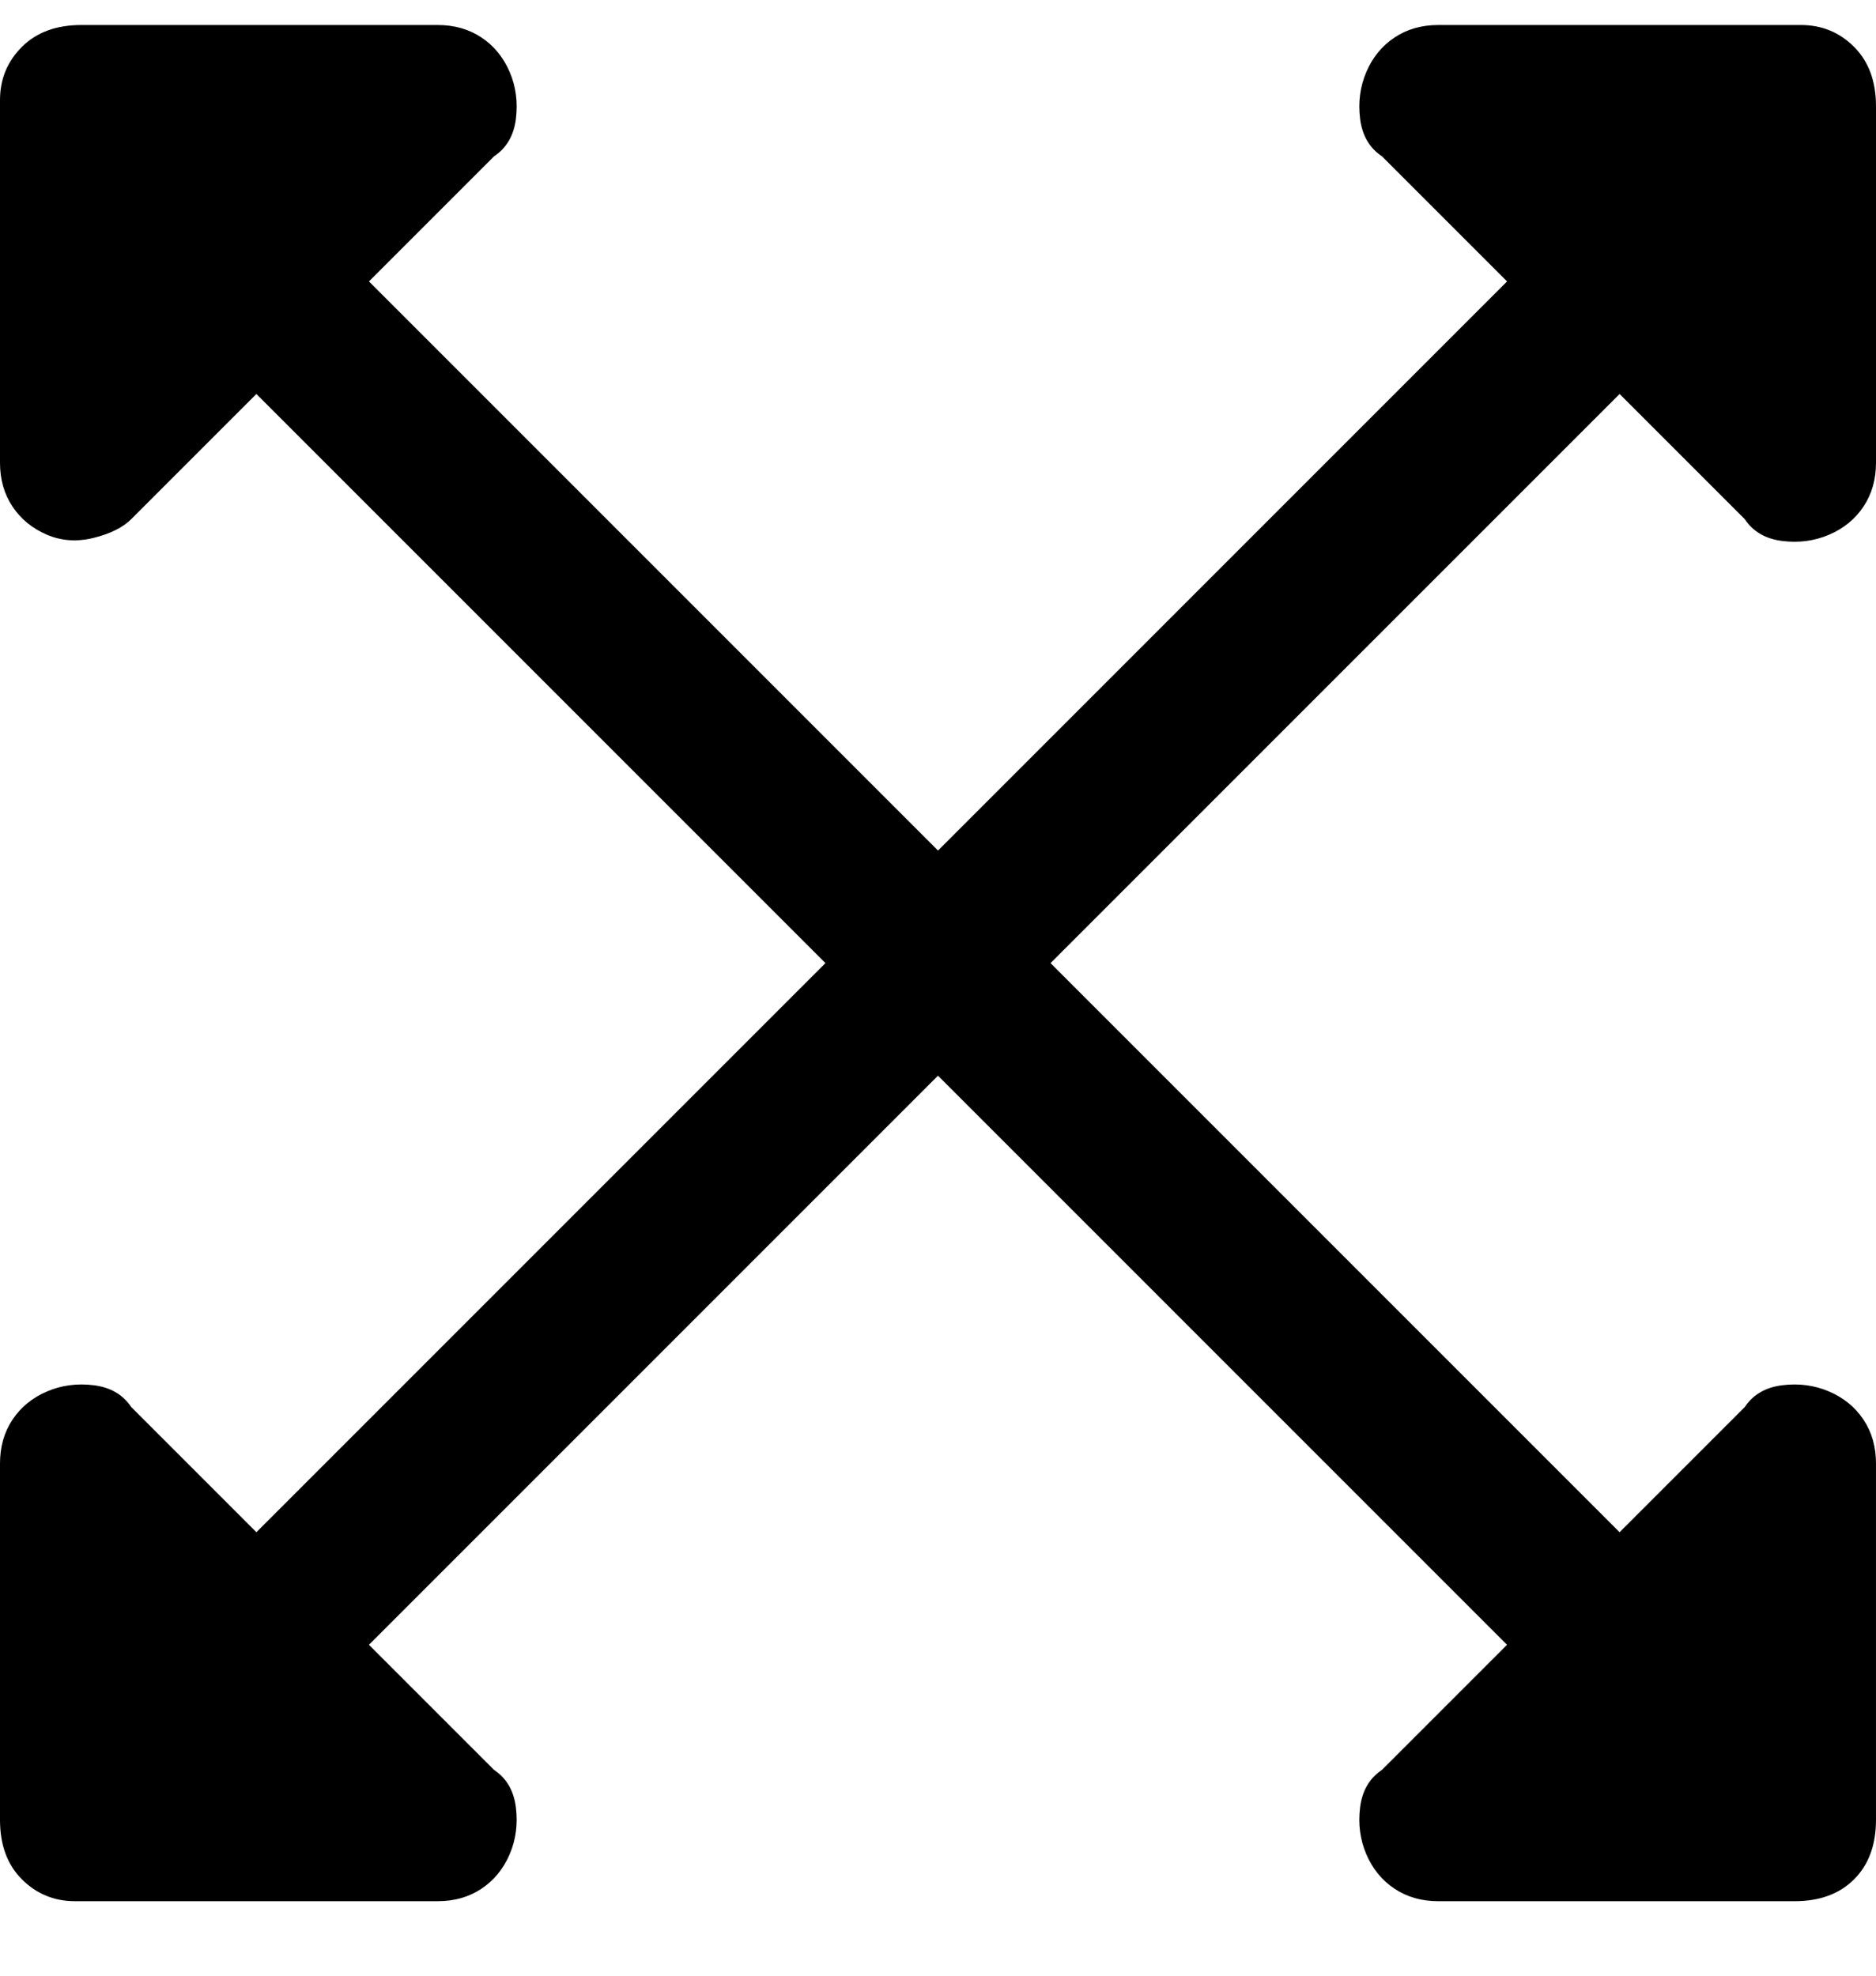 <svg viewBox="0 0 300 316" xmlns="http://www.w3.org/2000/svg"><path d="M259 63l20 20q2 3 6 3.5t7.5-1Q296 84 298 81t2-7V17q0-6-3.5-9.5T288 4h-58q-4 0-7 2t-4.5 5.5q-1.5 3.5-1 7.5t3.5 6l20 20-91 91-91-91 20-20q3-2 3.5-6t-1-7.5Q80 8 77 6t-7-2H13Q7 4 3.5 7.5T0 16v58q0 4 2 7t5.5 4.5Q11 87 15 86t6-3l20-20 91 91-91 91-20-20q-2-3-6-3.5t-7.5 1Q4 224 2 227t-2 7v57q0 6 3.5 9.5T12 304h58q4 0 7-2t4.5-5.5q1.5-3.5 1-7.5t-3.5-6l-20-20 91-91 91 91-20 20q-3 2-3.5 6t1 7.5q1.5 3.5 4.5 5.5t7 2h57q6 0 9.5-3.5t3.5-9.5v-57q0-4-2-7t-5.5-4.5q-3.5-1.5-7.5-1t-6 3.5l-20 20-91-91 91-91z"/></svg>